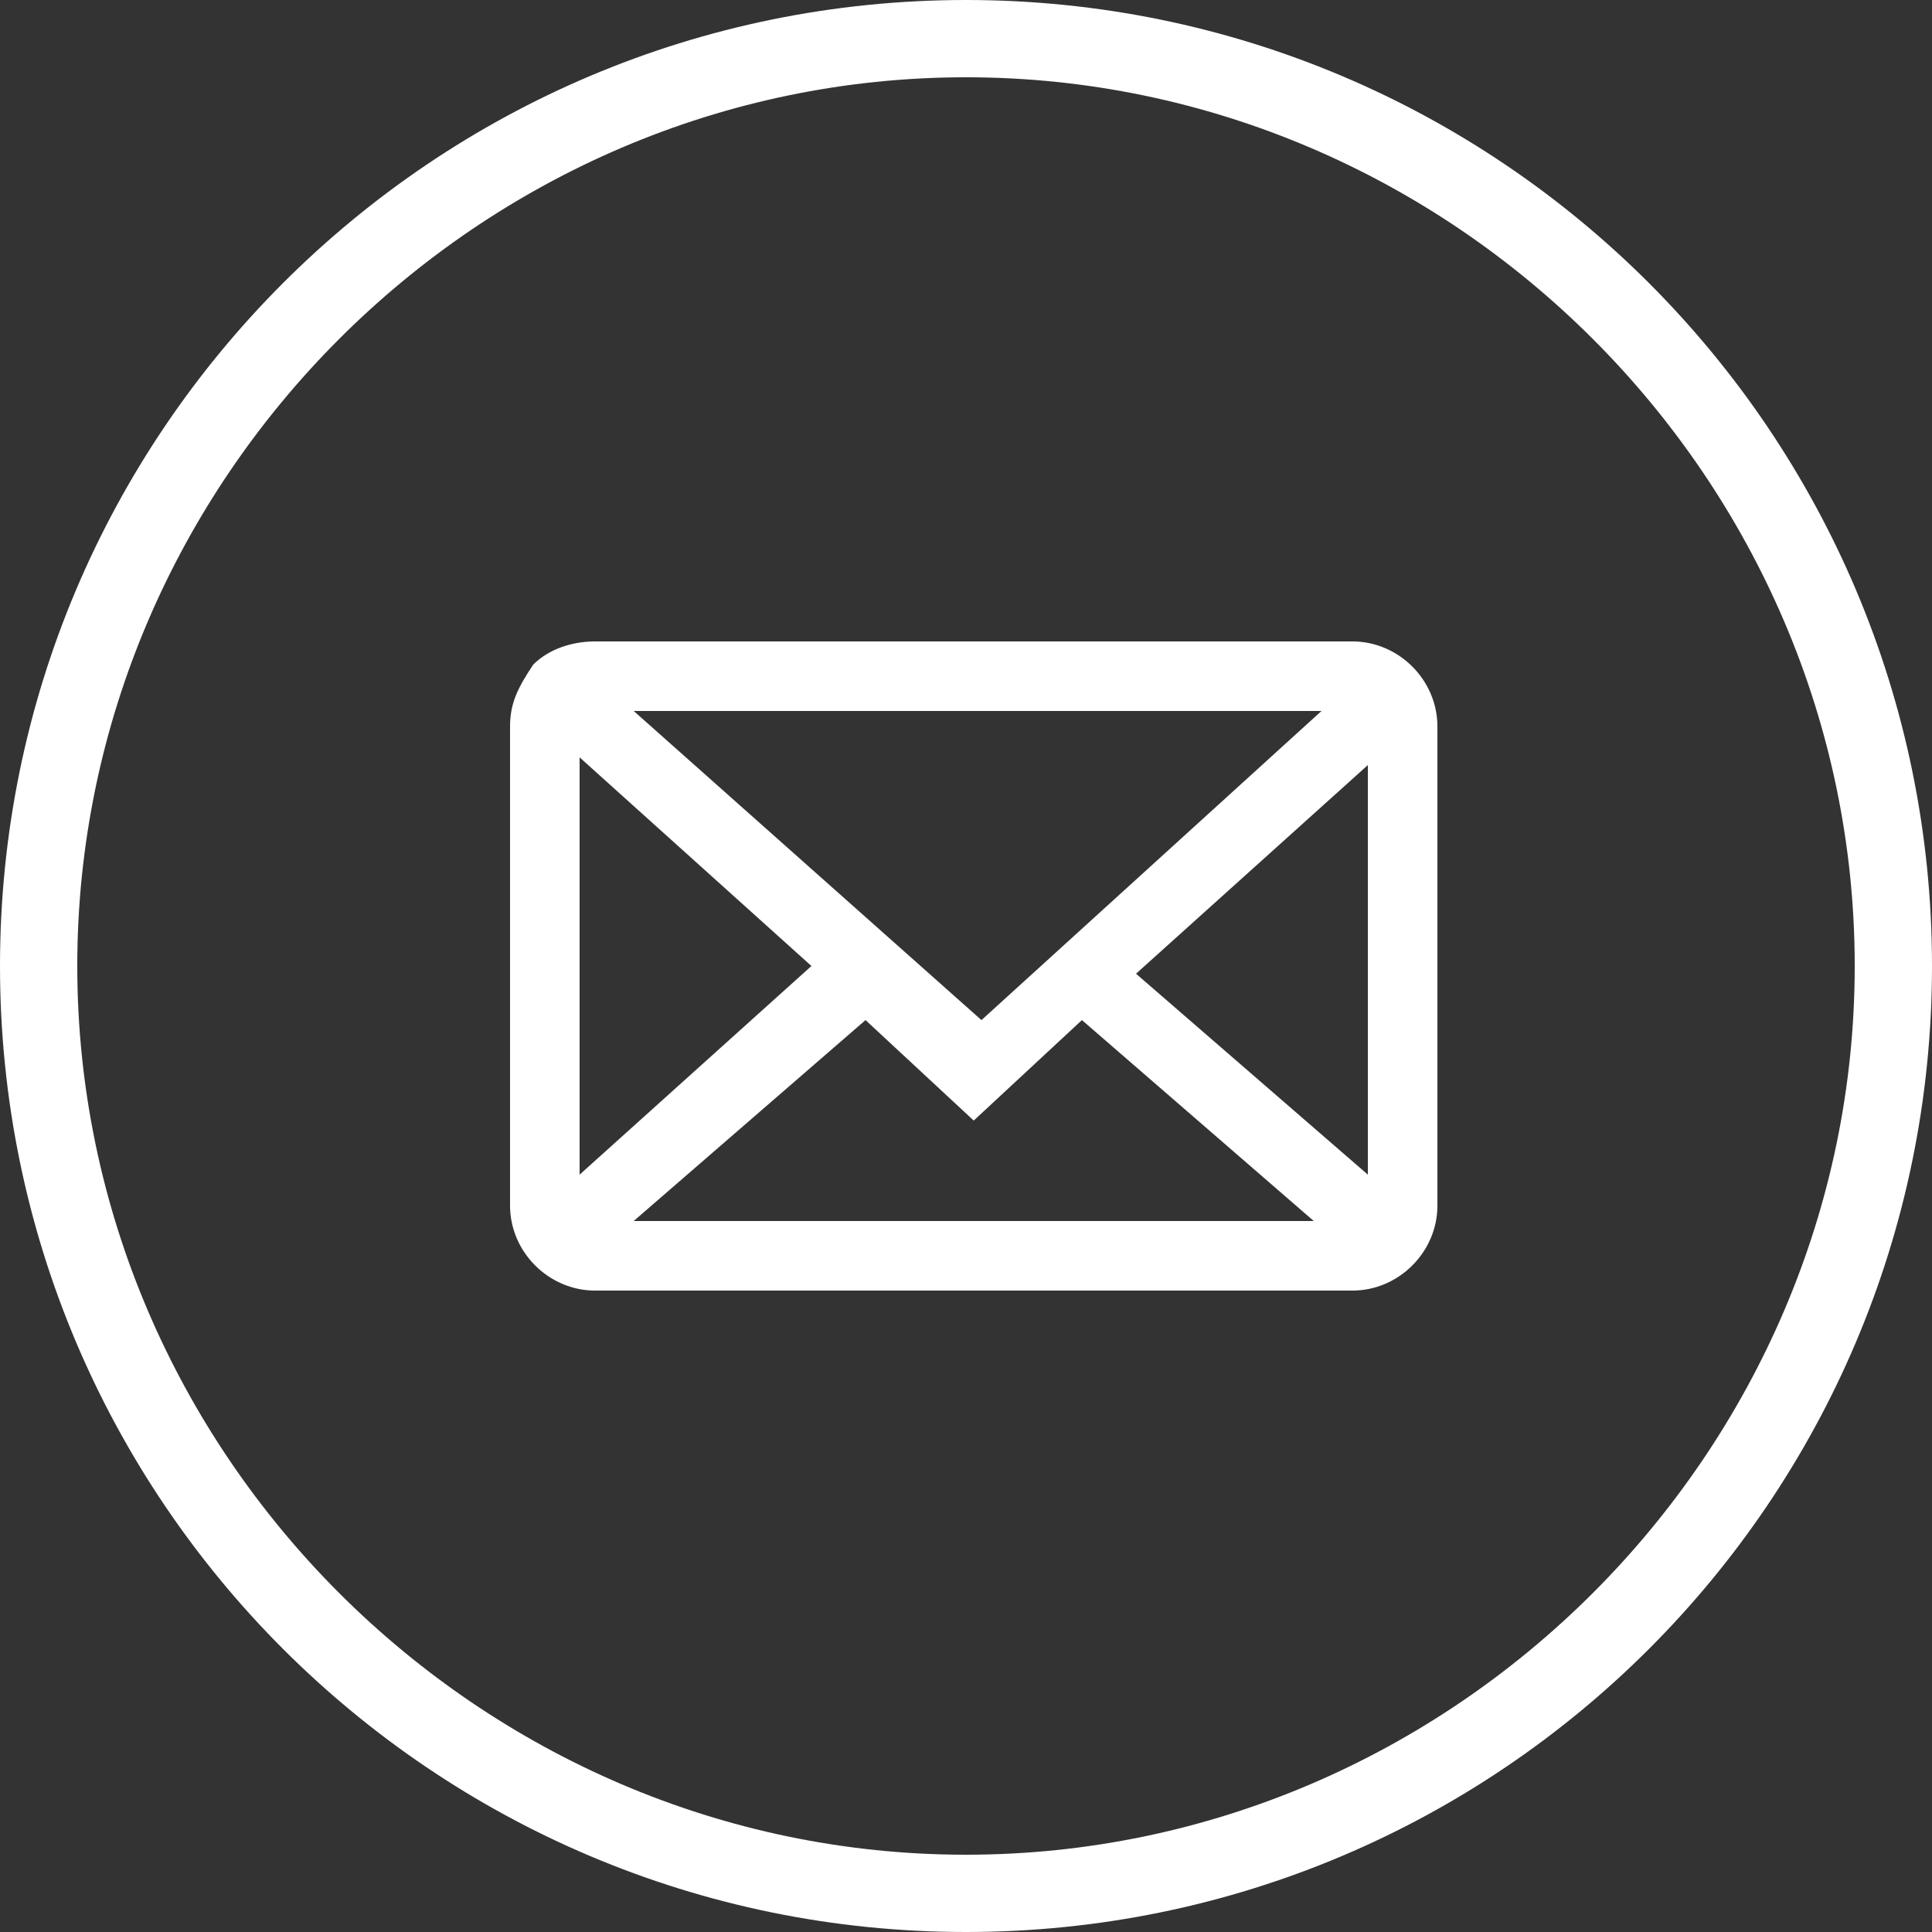<?xml version="1.0" encoding="utf-8"?>
<!-- Generator: Adobe Illustrator 22.1.0, SVG Export Plug-In . SVG Version: 6.00 Build 0)  -->
<svg version="1.1" id="Layer_1" xmlns="http://www.w3.org/2000/svg" xmlns:xlink="http://www.w3.org/1999/xlink" x="0px" y="0px"
	 viewBox="0 0 25 25" style="enable-background:new 0 0 25 25;" xml:space="preserve">
<rect x="0" y="0" width="25" height="25" fill="#333333" stroke="none"/>
<style type="text/css">
	.st0{fill:#FFFFFF;}
</style>
<g>
	<g>
		<path class="st0" d="M12.5,25C5.6,25,0,19.4,0,12.5S5.6,0,12.5,0C19.4,0,25,5.6,25,12.5S19.4,25,12.5,25z M12.5,1
			C6.2,1,1,6.2,1,12.5S6.2,24,12.5,24C18.8,24,24,18.8,24,12.5S18.8,1,12.5,1z"/>
	</g>
	<path class="st0" d="M17.5,8.3H7.7c-0.3,0-0.6,0.1-0.8,0.3C6.7,8.9,6.6,9.1,6.6,9.4v6.2c0,0.6,0.5,1.1,1.1,1.1h9.8
		c0.6,0,1.1-0.5,1.1-1.1V9.4C18.6,8.8,18.1,8.3,17.5,8.3z M17.1,9.2l-4.4,4l-4.5-4H17.1z M7.5,15.2V9.8l3,2.7L7.5,15.2z M8.2,15.8
		l3-2.6l1.4,1.3l1.4-1.3l3,2.6H8.2z M17.7,15.2l-3-2.6l3-2.7V15.2z"/>
</g>
</svg>
